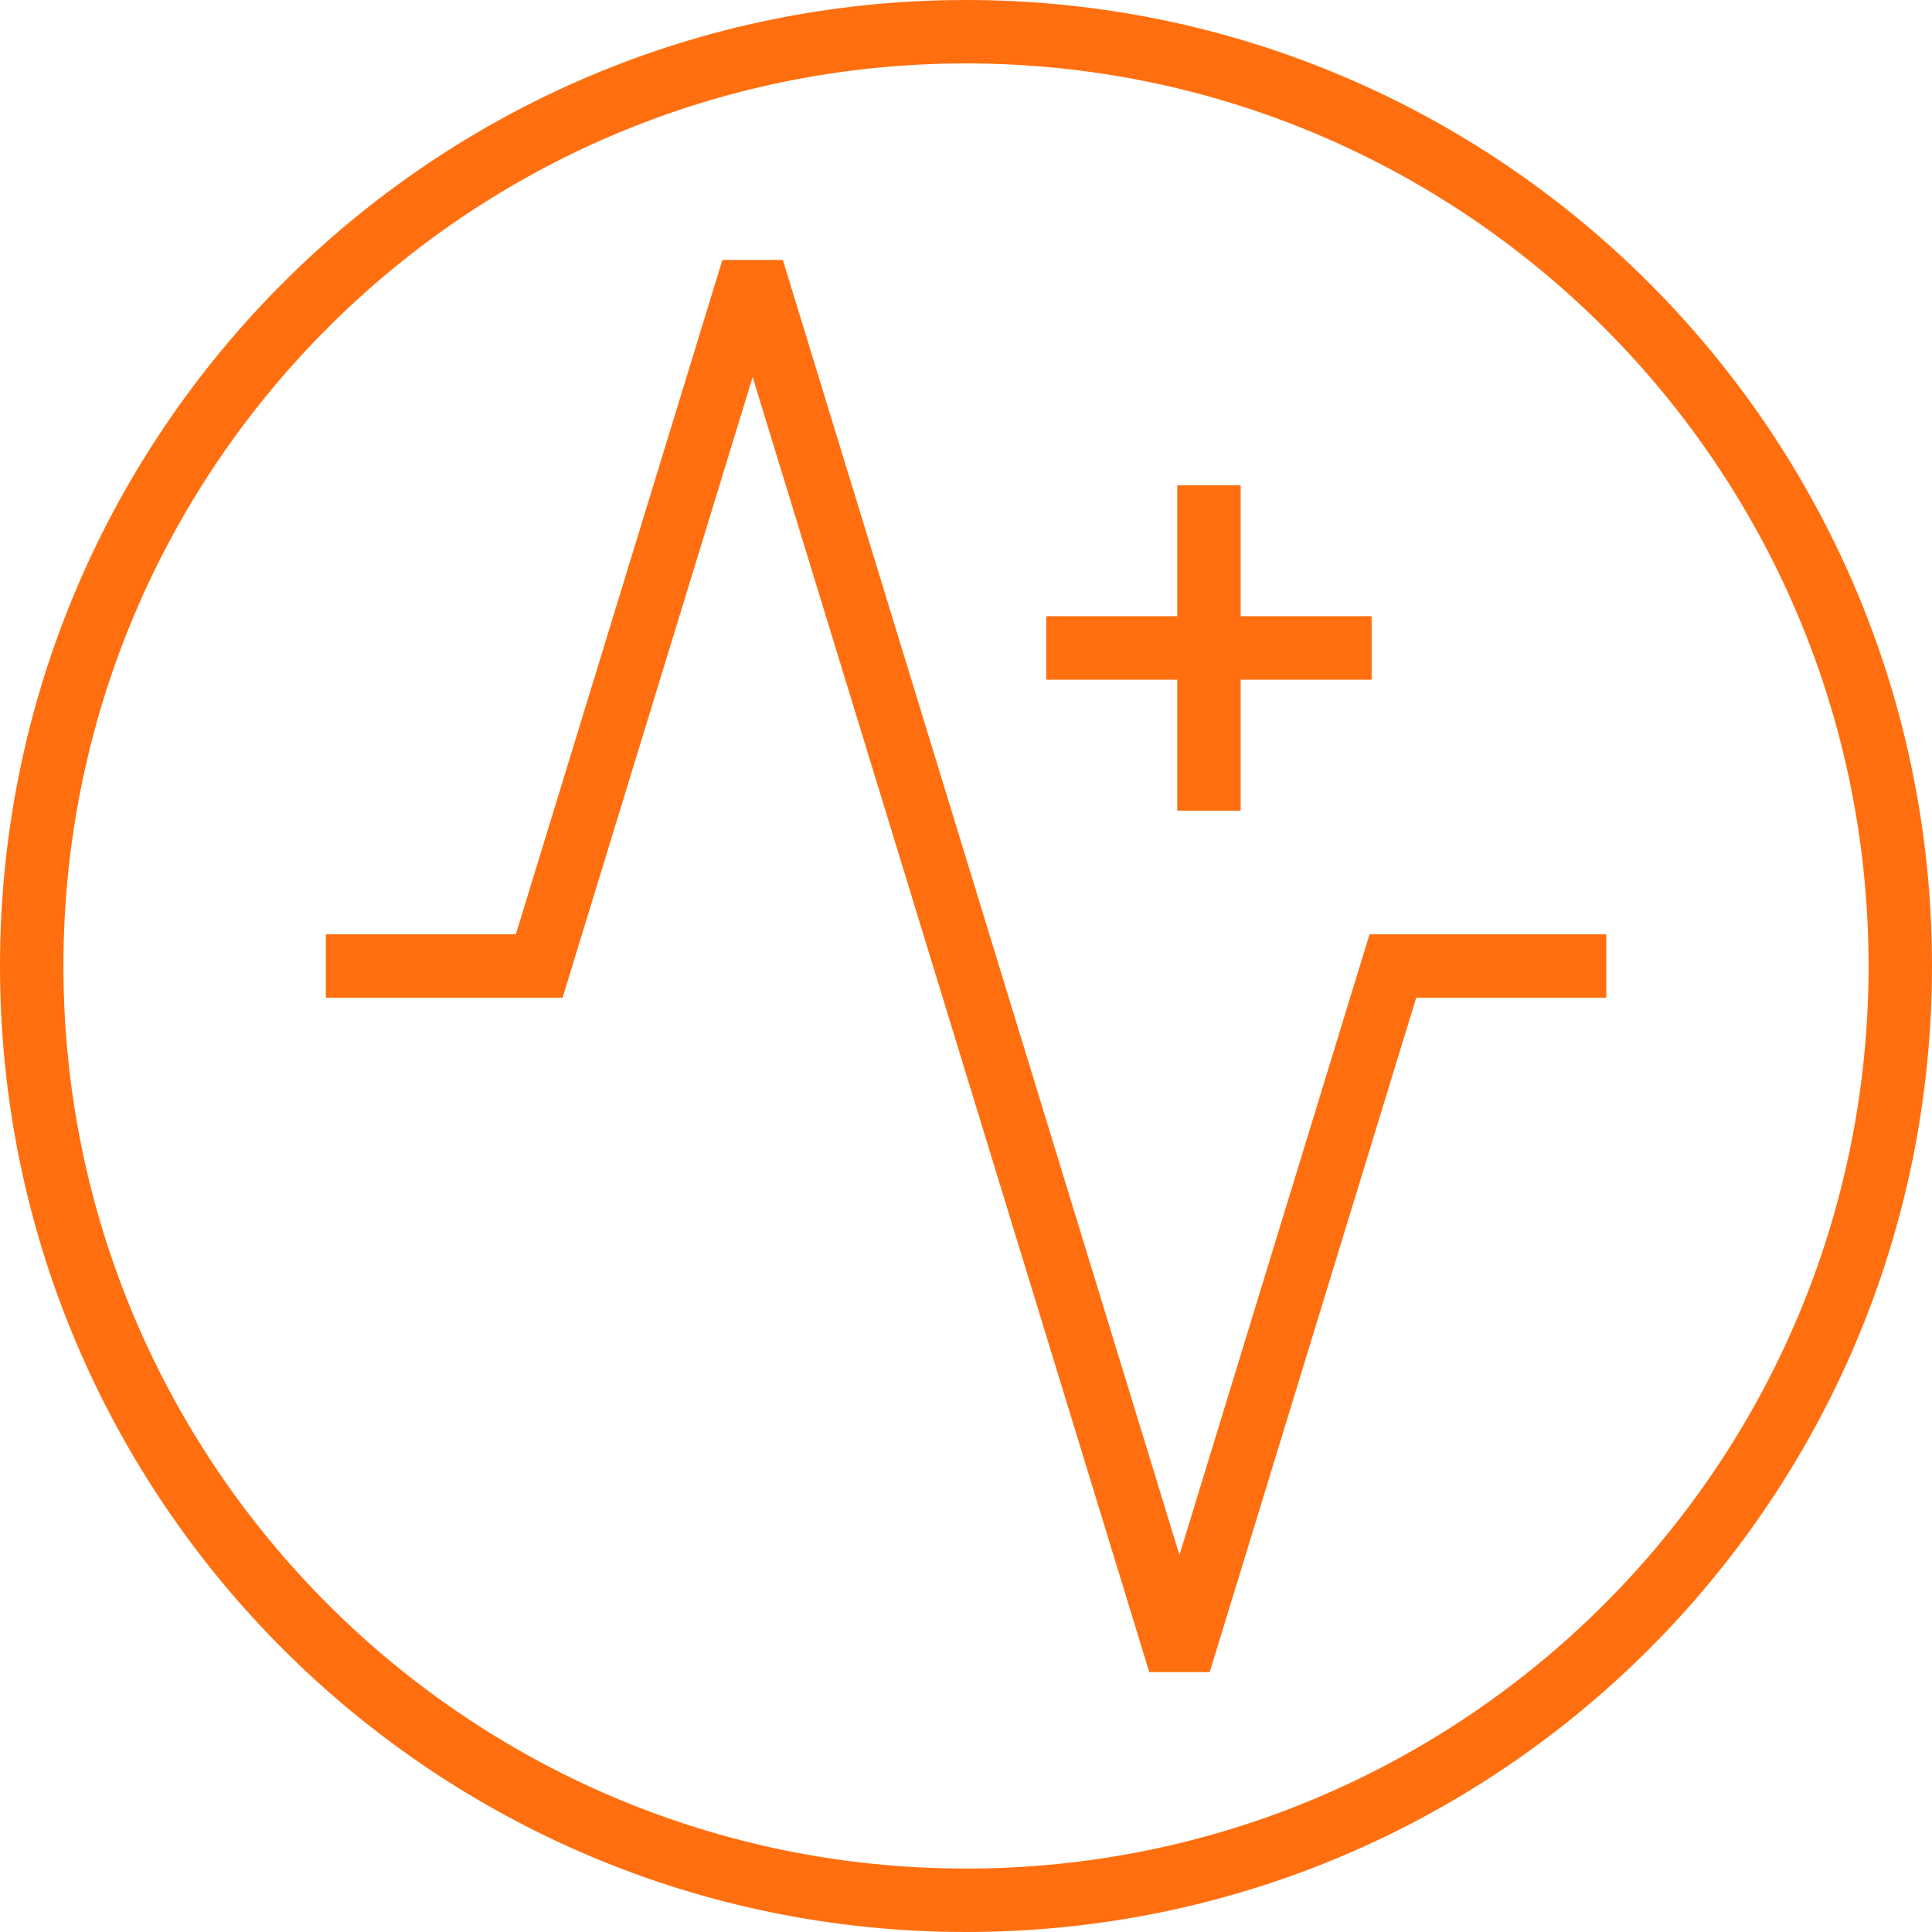<svg width="100" height="100" viewBox="0 0 100 100" fill="none" xmlns="http://www.w3.org/2000/svg">
<path d="M16.861 48.358H26.7L37.39 13.456H40.52L61.048 80.486L70.887 48.358H83.142V51.643H73.303L62.615 86.546H59.485L38.957 19.516L29.118 51.643H16.865V48.358H16.861ZM50 0C63.806 0 76.308 5.596 85.356 14.644C94.404 23.692 100 36.192 100 50C100 63.806 94.404 76.308 85.356 85.356C76.308 94.404 63.808 100 50 100C36.194 100 23.694 94.404 14.644 85.356C5.596 76.308 0 63.808 0 50C0 36.194 5.596 23.694 14.644 14.644C23.692 5.596 36.192 0 50 0ZM83.034 16.966C74.581 8.513 62.901 3.283 50 3.283C37.1 3.283 25.421 8.512 16.966 16.966C8.513 25.419 3.283 37.099 3.283 50C3.283 62.9 8.512 74.579 16.966 83.034C25.419 91.487 37.099 96.717 50 96.717C62.9 96.717 74.579 91.488 83.034 83.034C91.487 74.581 96.717 62.901 96.717 50C96.717 37.1 91.488 25.421 83.034 16.966ZM70.996 35.182H64.218V41.959H60.933V35.182H54.155V31.897H60.933V25.119H64.218V31.897H70.996V35.182Z" fill="#FF6F0F"/>
</svg>

